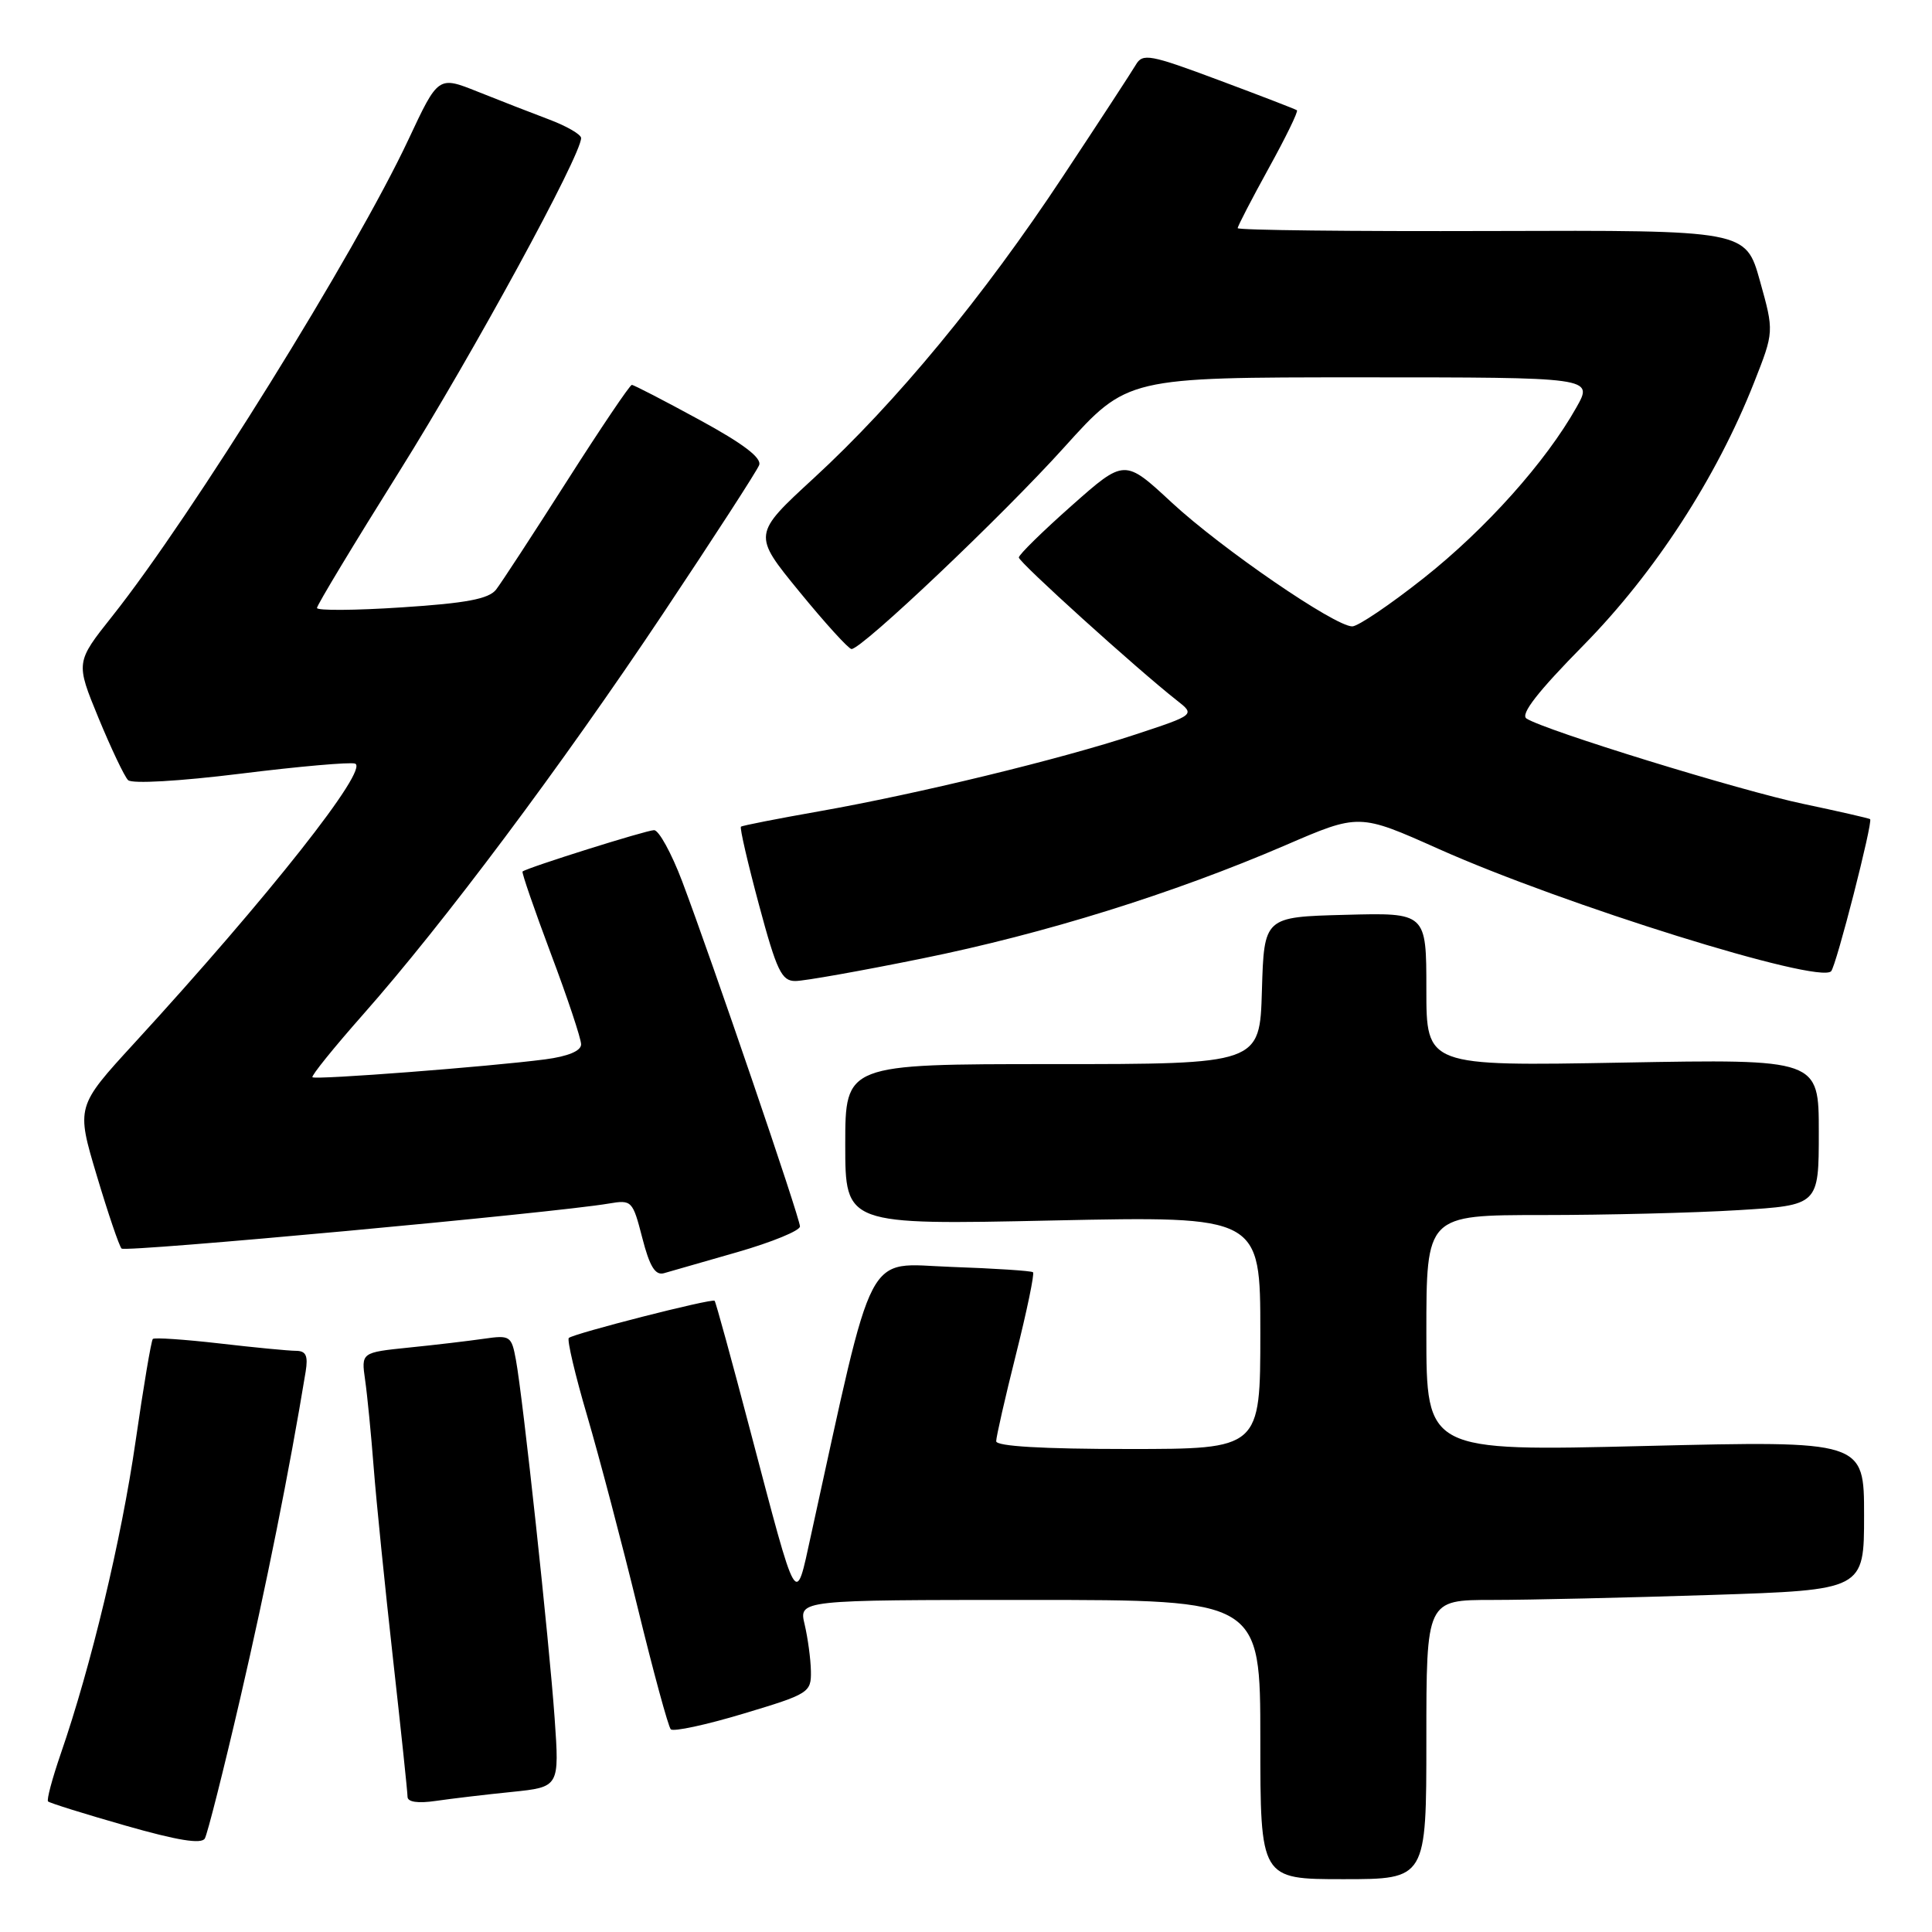 <?xml version="1.0" encoding="UTF-8" standalone="no"?>
<!DOCTYPE svg PUBLIC "-//W3C//DTD SVG 1.1//EN" "http://www.w3.org/Graphics/SVG/1.1/DTD/svg11.dtd" >
<svg xmlns="http://www.w3.org/2000/svg" xmlns:xlink="http://www.w3.org/1999/xlink" version="1.1" viewBox="0 0 256 256">
 <g >
 <path fill="currentColor"
d=" M 189.00 230.50 C 189.00 212.00 189.00 212.00 197.75 212.00 C 202.56 212.00 215.61 211.70 226.75 211.34 C 247.00 210.68 247.00 210.68 247.00 200.79 C 247.00 190.90 247.00 190.90 218.00 191.60 C 189.00 192.31 189.00 192.31 189.00 176.65 C 189.00 161.00 189.00 161.00 204.34 161.00 C 212.78 161.00 224.48 160.71 230.34 160.35 C 241.00 159.70 241.00 159.70 241.00 150.01 C 241.00 140.33 241.00 140.33 215.00 140.80 C 189.00 141.27 189.00 141.27 189.00 131.10 C 189.00 120.93 189.00 120.93 178.25 121.22 C 167.50 121.50 167.50 121.50 167.21 131.25 C 166.93 141.00 166.93 141.00 139.46 141.00 C 112.00 141.00 112.00 141.00 112.00 151.66 C 112.00 162.31 112.00 162.31 139.50 161.72 C 167.00 161.14 167.00 161.14 167.00 176.57 C 167.00 192.00 167.00 192.00 149.50 192.00 C 138.16 192.00 132.00 191.64 132.00 190.97 C 132.00 190.40 133.18 185.21 134.63 179.43 C 136.08 173.66 137.09 168.77 136.88 168.58 C 136.67 168.39 131.78 168.07 126.02 167.87 C 114.47 167.46 116.01 164.51 107.45 203.47 C 105.37 212.95 105.75 213.60 99.41 189.56 C 96.96 180.24 94.84 172.50 94.69 172.36 C 94.34 172.01 75.96 176.71 75.37 177.29 C 75.12 177.55 76.21 182.20 77.81 187.63 C 79.40 193.06 82.41 204.47 84.49 213.00 C 86.57 221.53 88.55 228.79 88.88 229.14 C 89.22 229.49 93.55 228.56 98.50 227.07 C 107.20 224.46 107.50 224.27 107.45 221.43 C 107.42 219.82 107.04 217.04 106.62 215.25 C 105.84 212.00 105.84 212.00 136.42 212.00 C 167.00 212.00 167.00 212.00 167.00 230.50 C 167.00 249.00 167.00 249.00 178.00 249.00 C 189.00 249.00 189.00 249.00 189.00 230.50 Z  M 31.84 225.00 C 35.25 210.29 38.37 194.74 40.50 181.75 C 40.84 179.64 40.55 179.00 39.22 178.99 C 38.28 178.99 33.70 178.55 29.06 178.01 C 24.42 177.48 20.45 177.21 20.25 177.42 C 20.04 177.62 19.01 183.74 17.96 191.01 C 16.08 204.02 12.06 220.79 8.04 232.41 C 6.92 235.67 6.16 238.50 6.37 238.70 C 6.58 238.91 11.19 240.35 16.62 241.90 C 23.51 243.87 26.69 244.39 27.14 243.61 C 27.49 243.00 29.61 234.62 31.84 225.00 Z  M 67.82 237.44 C 74.13 236.79 74.13 236.79 73.49 227.64 C 72.76 217.36 69.30 185.26 68.36 180.18 C 67.78 177.02 67.59 176.89 64.13 177.39 C 62.13 177.68 57.66 178.21 54.18 178.56 C 47.86 179.21 47.86 179.21 48.38 182.86 C 48.67 184.86 49.18 190.10 49.52 194.50 C 49.86 198.90 51.01 210.26 52.07 219.75 C 53.13 229.23 54.00 237.48 54.00 238.08 C 54.00 238.78 55.37 238.98 57.75 238.63 C 59.81 238.33 64.34 237.79 67.82 237.44 Z  M 97.75 165.90 C 102.29 164.59 106.00 163.07 106.00 162.51 C 106.00 161.39 94.36 127.31 90.38 116.75 C 88.97 113.04 87.30 110.00 86.67 110.00 C 85.65 110.00 69.91 114.95 69.24 115.48 C 69.10 115.59 70.79 120.49 72.99 126.36 C 75.20 132.22 77.00 137.64 77.00 138.38 C 77.00 139.25 75.28 139.97 72.25 140.37 C 64.85 141.34 41.78 143.11 41.40 142.74 C 41.22 142.55 44.23 138.82 48.09 134.45 C 58.72 122.43 74.32 101.59 87.88 81.27 C 94.57 71.24 100.29 62.41 100.59 61.63 C 100.96 60.67 98.47 58.78 92.66 55.62 C 88.00 53.08 83.98 51.00 83.72 51.00 C 83.46 51.00 79.59 56.74 75.12 63.75 C 70.65 70.76 66.43 77.23 65.73 78.13 C 64.76 79.36 61.78 79.93 53.23 80.48 C 47.05 80.89 42.00 80.92 42.00 80.56 C 42.00 80.19 46.93 72.02 52.95 62.41 C 62.67 46.88 77.00 20.59 77.00 18.29 C 77.00 17.82 75.09 16.71 72.75 15.83 C 70.41 14.95 66.15 13.29 63.28 12.14 C 58.07 10.06 58.07 10.06 54.13 18.47 C 47.06 33.54 25.43 68.36 14.89 81.63 C 10.02 87.76 10.02 87.76 13.05 95.13 C 14.72 99.17 16.48 102.88 16.97 103.37 C 17.48 103.88 23.76 103.52 31.85 102.52 C 39.55 101.56 46.39 100.96 47.04 101.18 C 49.00 101.83 35.61 118.80 17.80 138.22 C 10.09 146.63 10.09 146.63 12.82 155.76 C 14.32 160.78 15.80 165.14 16.11 165.44 C 16.62 165.96 73.46 160.71 80.65 159.48 C 83.72 158.96 83.83 159.08 85.11 164.04 C 86.07 167.79 86.82 169.02 87.96 168.71 C 88.80 168.47 93.21 167.21 97.75 165.90 Z  M 122.16 127.01 C 138.42 123.72 155.43 118.41 170.30 112.01 C 180.09 107.78 180.09 107.78 190.63 112.49 C 207.23 119.90 240.93 130.41 242.63 128.70 C 243.30 128.04 248.21 108.85 247.80 108.54 C 247.63 108.42 243.68 107.52 239.00 106.53 C 230.62 104.78 204.66 96.77 202.27 95.21 C 201.42 94.66 203.75 91.66 209.86 85.46 C 219.29 75.86 227.44 63.31 232.41 50.72 C 235.08 43.95 235.08 43.95 233.20 37.22 C 231.32 30.50 231.32 30.50 197.66 30.61 C 179.15 30.67 164.00 30.50 164.00 30.23 C 164.00 29.96 165.85 26.40 168.10 22.31 C 170.36 18.22 172.05 14.76 171.85 14.61 C 171.66 14.47 167.00 12.67 161.50 10.62 C 152.35 7.20 151.41 7.03 150.50 8.59 C 149.95 9.52 145.60 16.19 140.83 23.39 C 130.30 39.32 118.75 53.31 107.86 63.33 C 99.72 70.82 99.72 70.82 105.93 78.41 C 109.34 82.58 112.45 86.00 112.83 86.00 C 114.22 86.00 132.86 68.32 141.03 59.25 C 149.37 50.00 149.37 50.00 180.25 50.00 C 211.13 50.00 211.13 50.00 208.89 53.97 C 204.83 61.20 196.87 70.09 188.66 76.59 C 184.20 80.12 179.94 83.00 179.18 83.00 C 176.87 83.00 161.86 72.70 155.25 66.58 C 149.01 60.79 149.01 60.79 142.00 67.00 C 138.15 70.41 135.00 73.50 135.00 73.87 C 135.00 74.50 150.67 88.67 155.93 92.80 C 158.37 94.71 158.37 94.71 150.43 97.33 C 140.50 100.61 121.59 105.20 108.50 107.51 C 103.00 108.48 98.36 109.39 98.18 109.54 C 98.00 109.69 99.08 114.35 100.57 119.90 C 102.92 128.65 103.57 130.00 105.39 129.99 C 106.55 129.99 114.10 128.65 122.16 127.01 Z "/>
</g>
</svg>